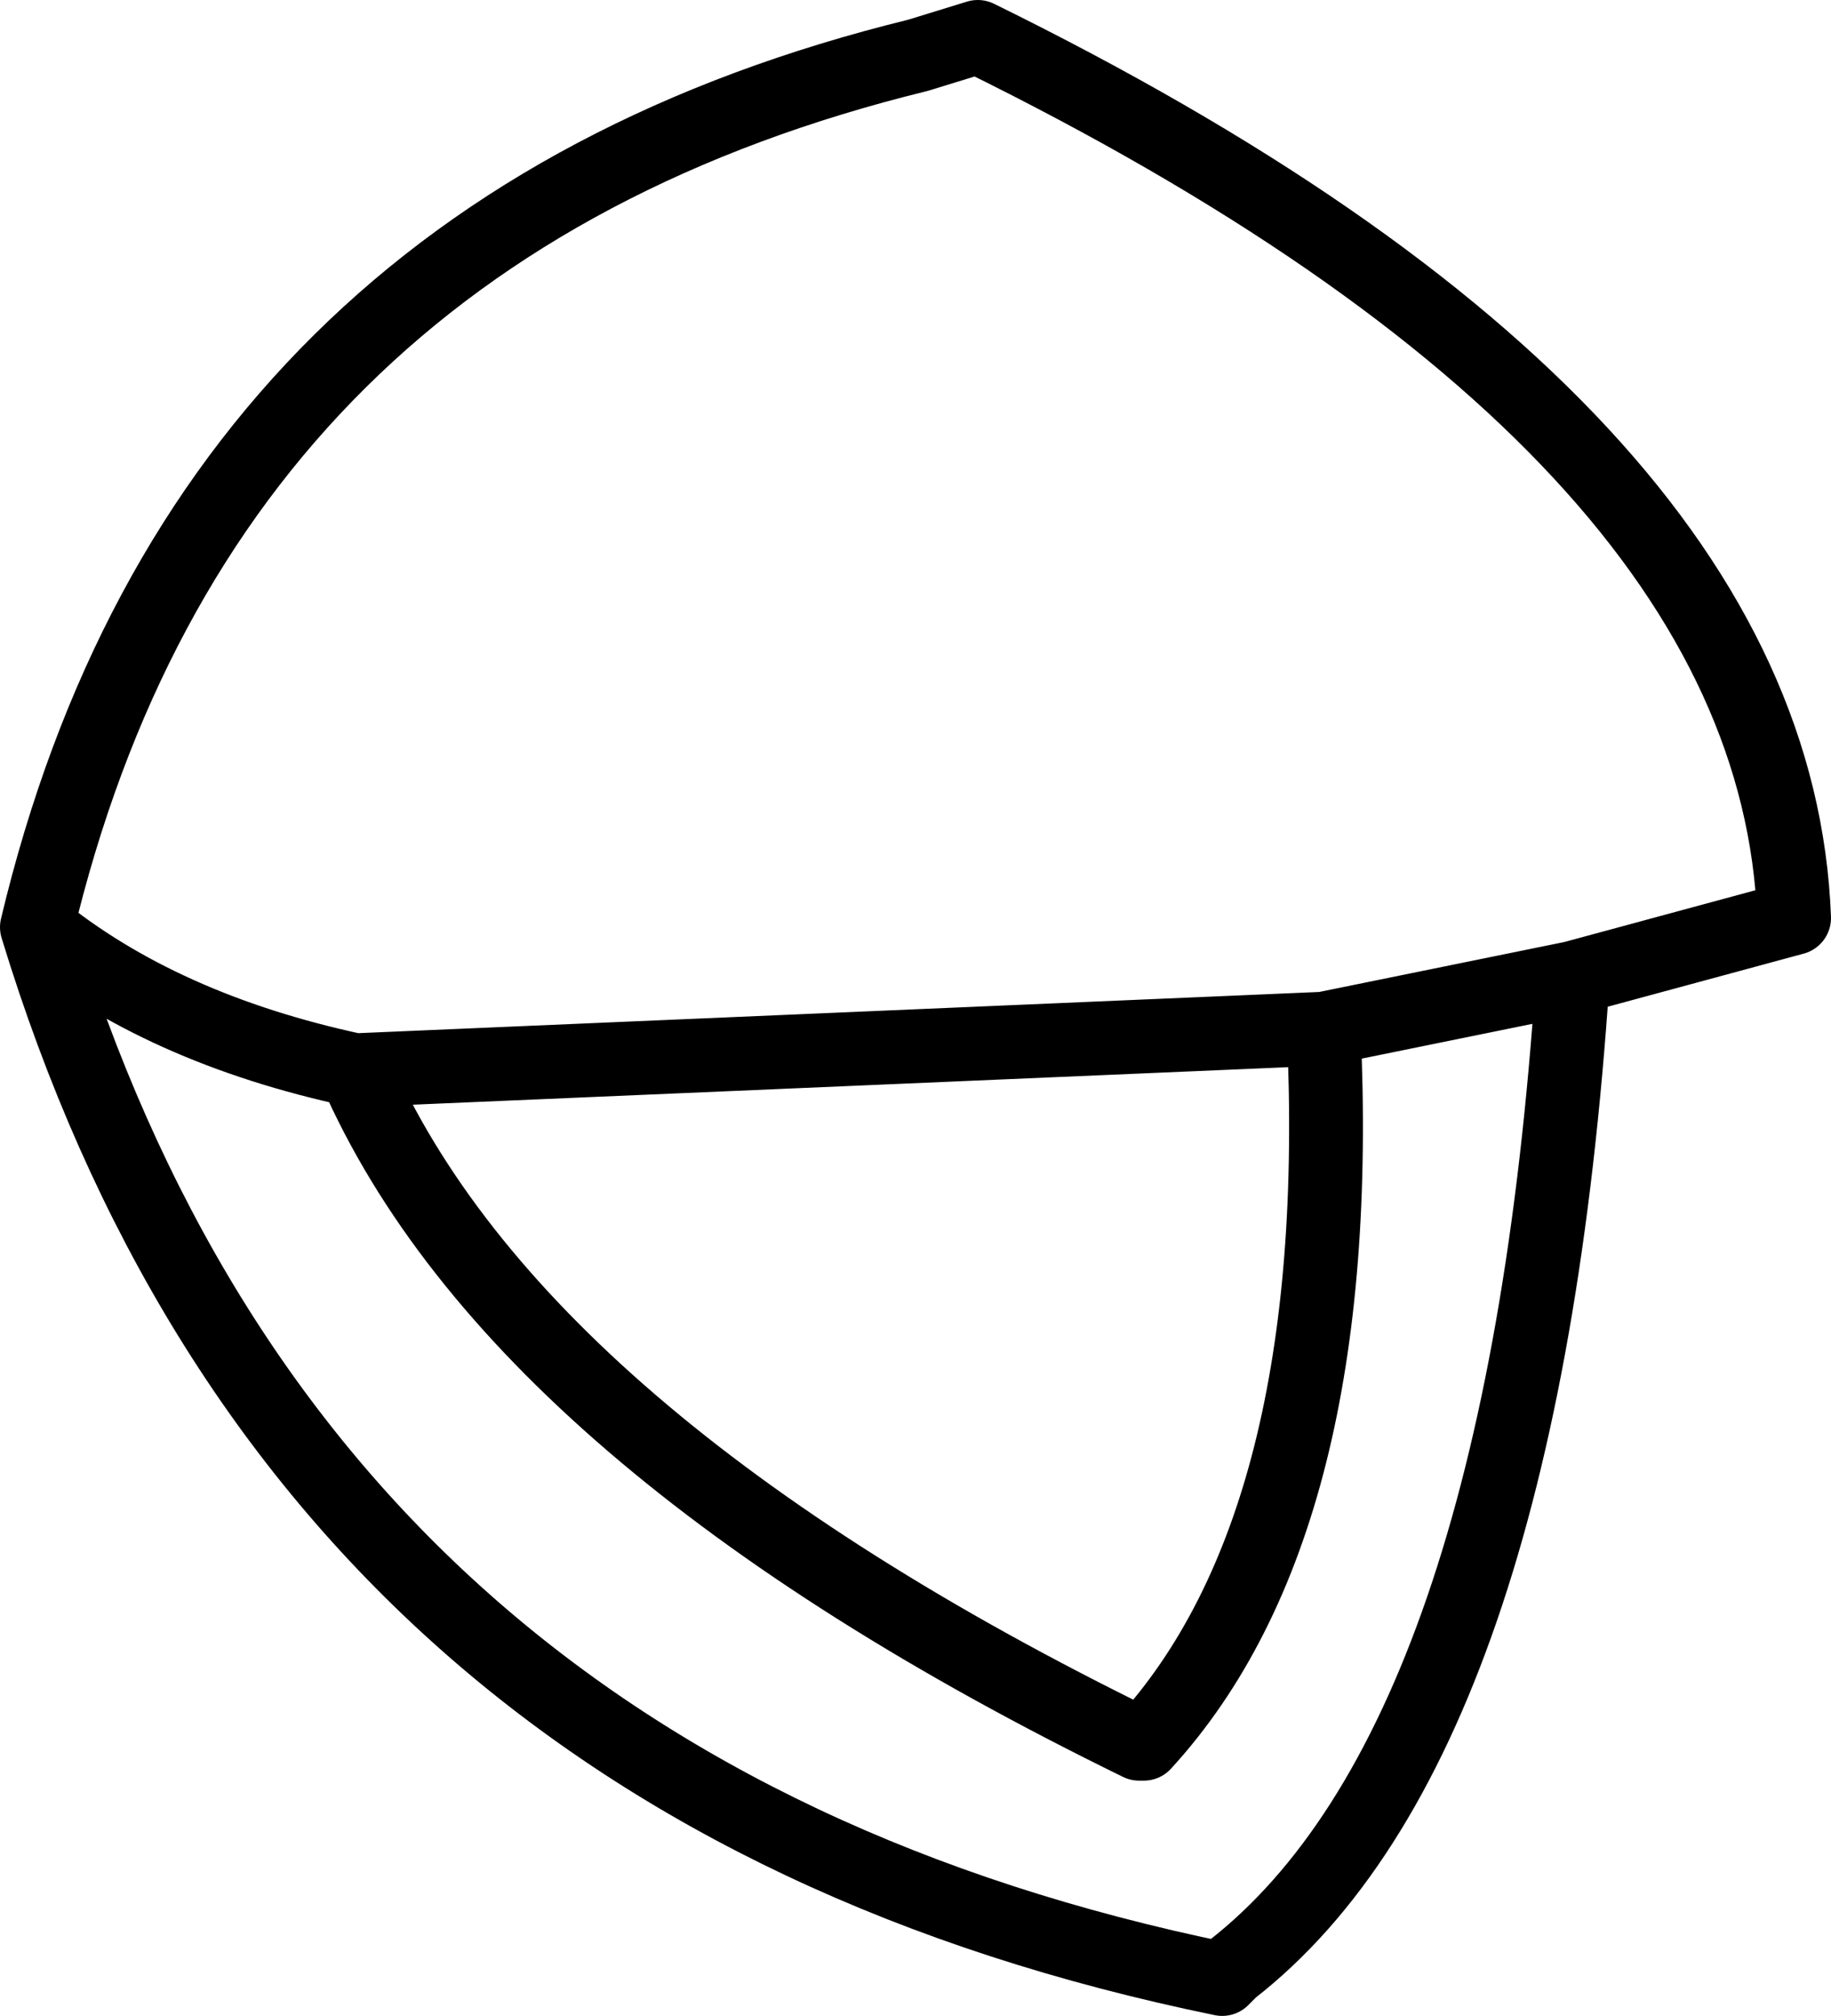 <?xml version="1.0" encoding="UTF-8" standalone="no"?>
<svg xmlns:xlink="http://www.w3.org/1999/xlink" height="21.85px" width="19.85px" xmlns="http://www.w3.org/2000/svg">
  <g transform="matrix(1.0, 0.0, 0.0, 1.0, 9.9, 10.95)">
    <path d="M-9.5 -0.9 Q-7.7 -8.45 0.05 -10.35 L0.7 -10.55 Q9.35 -6.3 9.55 -1.0 L7.15 -0.35 Q6.6 7.95 3.45 10.4 L3.35 10.5 Q-6.65 8.45 -9.5 -0.9 -8.15 0.2 -6.05 0.65 L4.45 0.2 7.15 -0.35 M4.45 0.2 Q4.7 5.55 2.5 7.95 L2.45 7.95 Q-4.3 4.65 -6.05 0.65" fill="none" stroke="#000000" stroke-linecap="round" stroke-linejoin="round" stroke-width="0.8"/>
  </g>
</svg>
